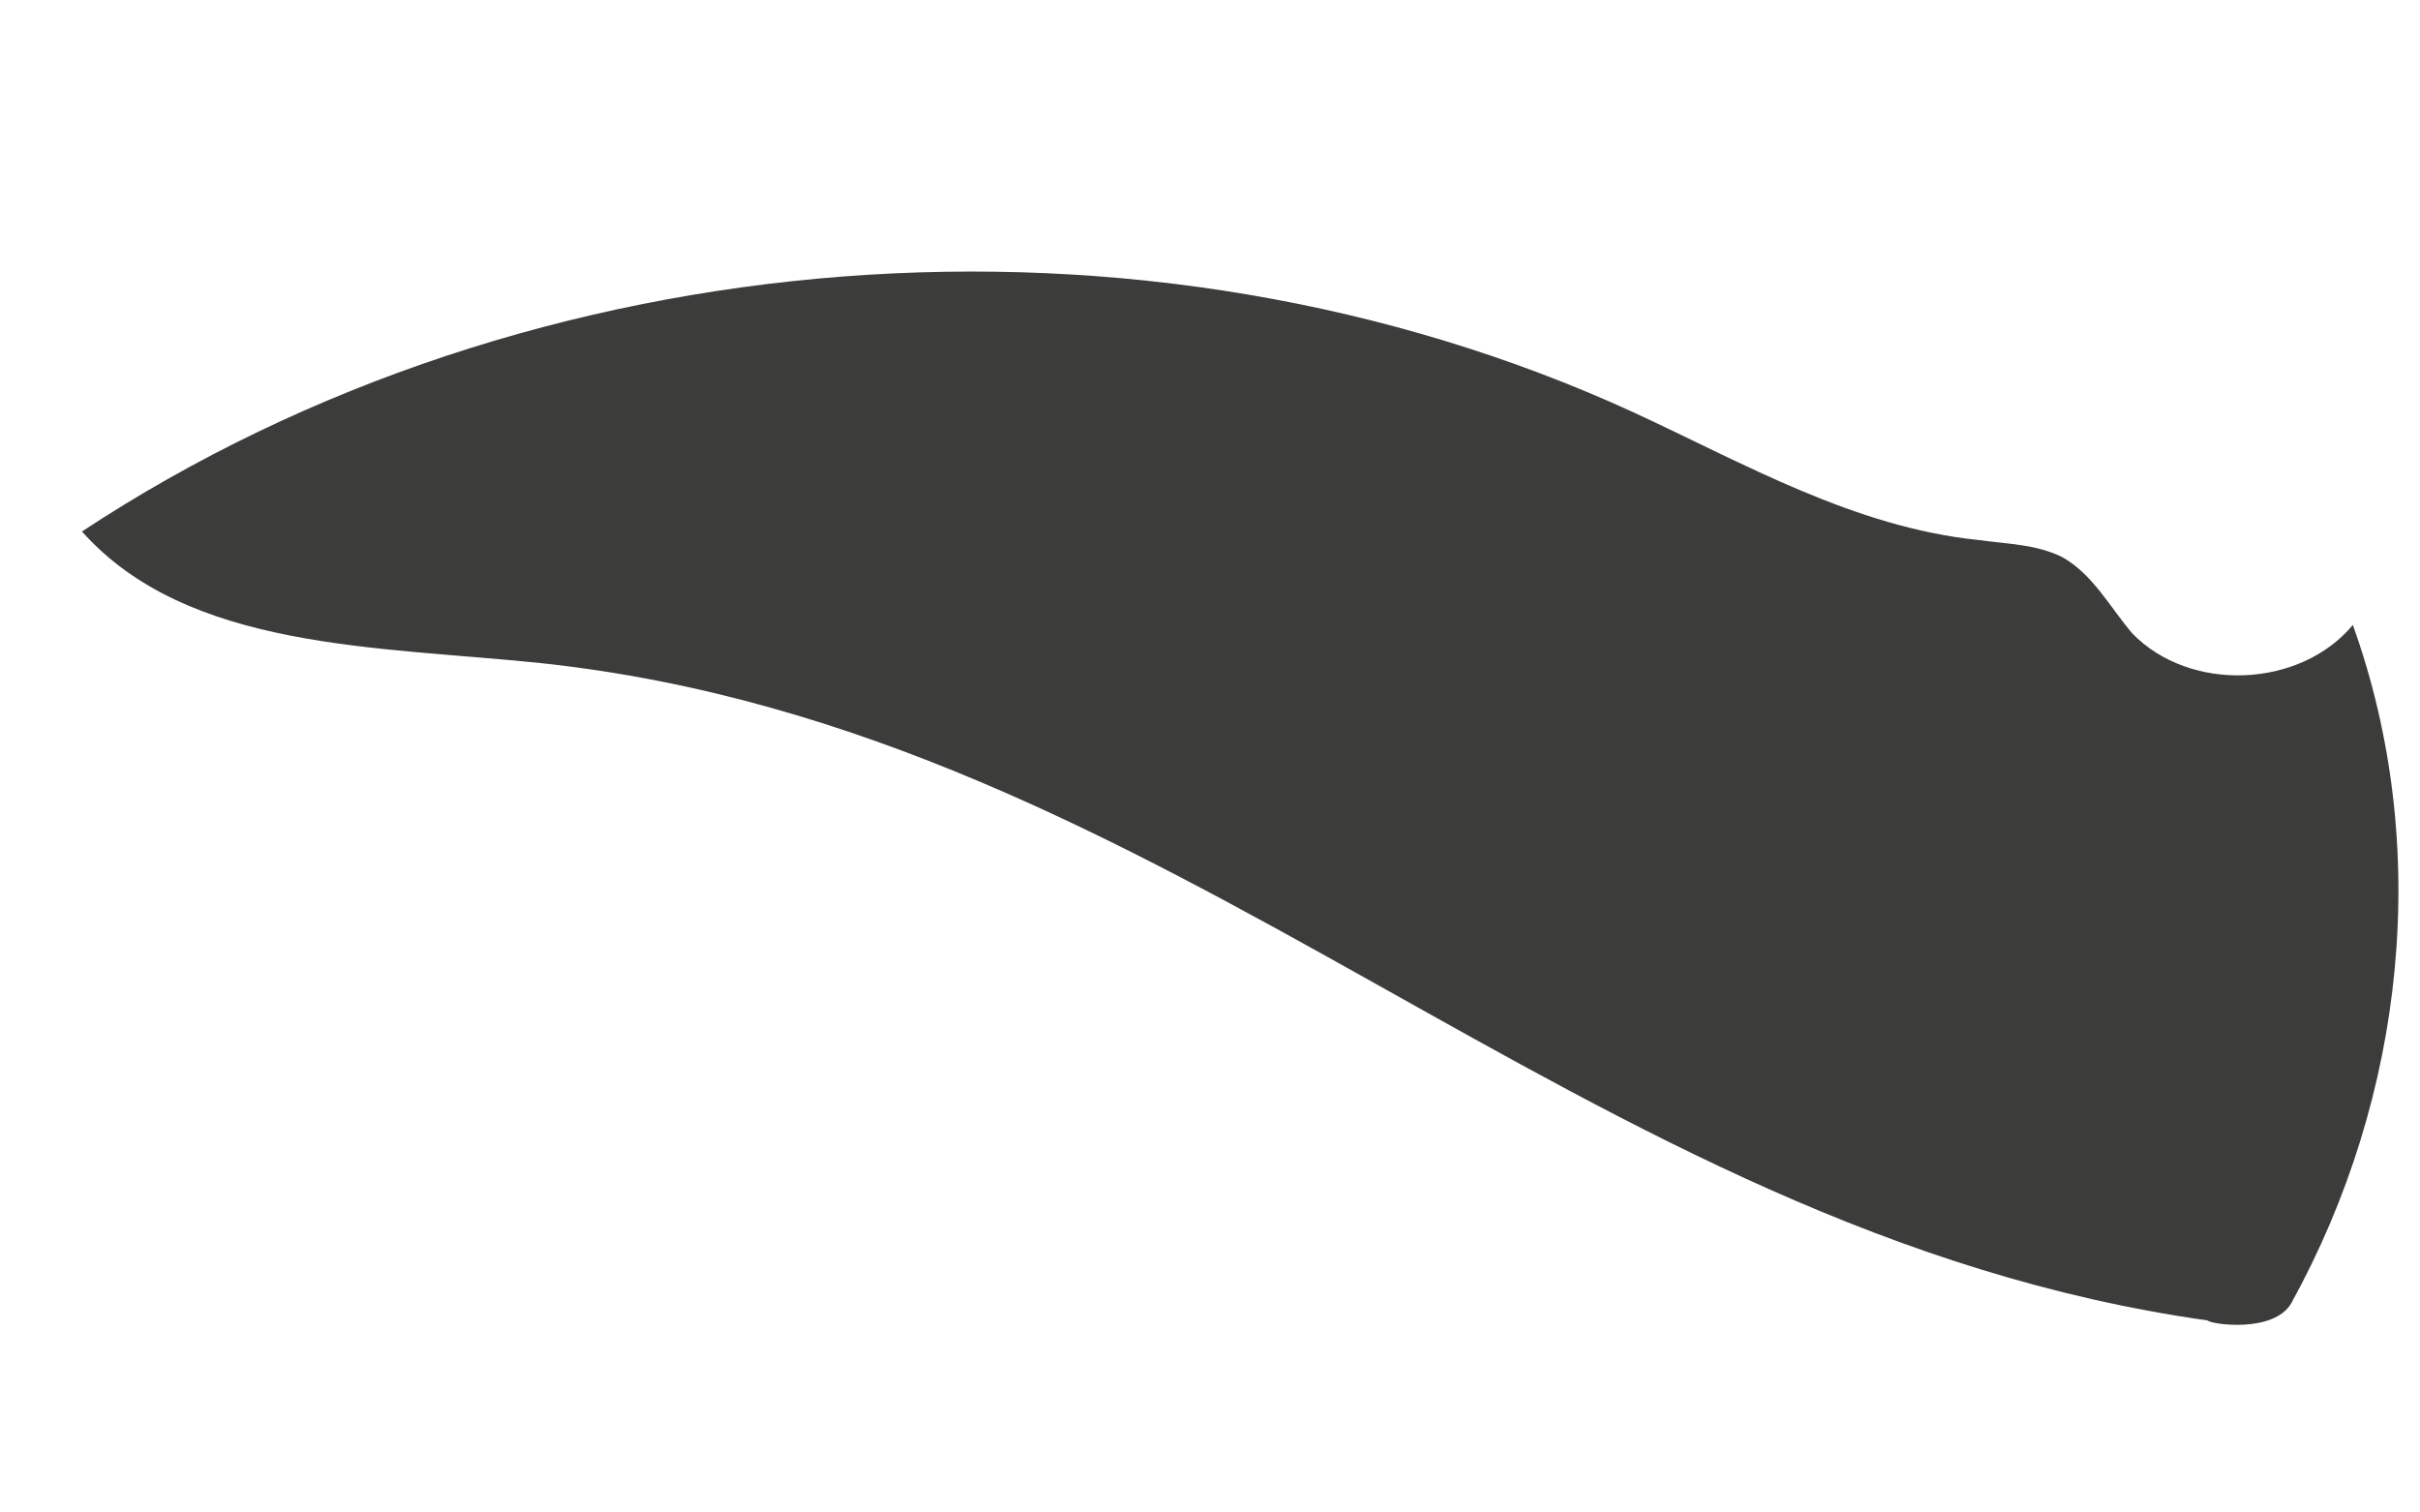 <svg width="8" height="5" viewBox="0 0 8 5" fill="none" xmlns="http://www.w3.org/2000/svg">
<path d="M7.574 4.309C7.953 3.622 8.04 2.795 7.778 2.066C7.603 2.276 7.239 2.29 7.049 2.094C6.976 2.009 6.918 1.897 6.816 1.841C6.729 1.799 6.641 1.799 6.539 1.785C6.131 1.743 5.767 1.533 5.402 1.364C3.784 0.621 1.758 0.776 0.271 1.757C0.621 2.15 1.248 2.136 1.787 2.192C3.886 2.416 5.213 4.071 7.297 4.365C7.312 4.379 7.516 4.407 7.574 4.309Z" fill="#3C3C3B"/>
</svg>
